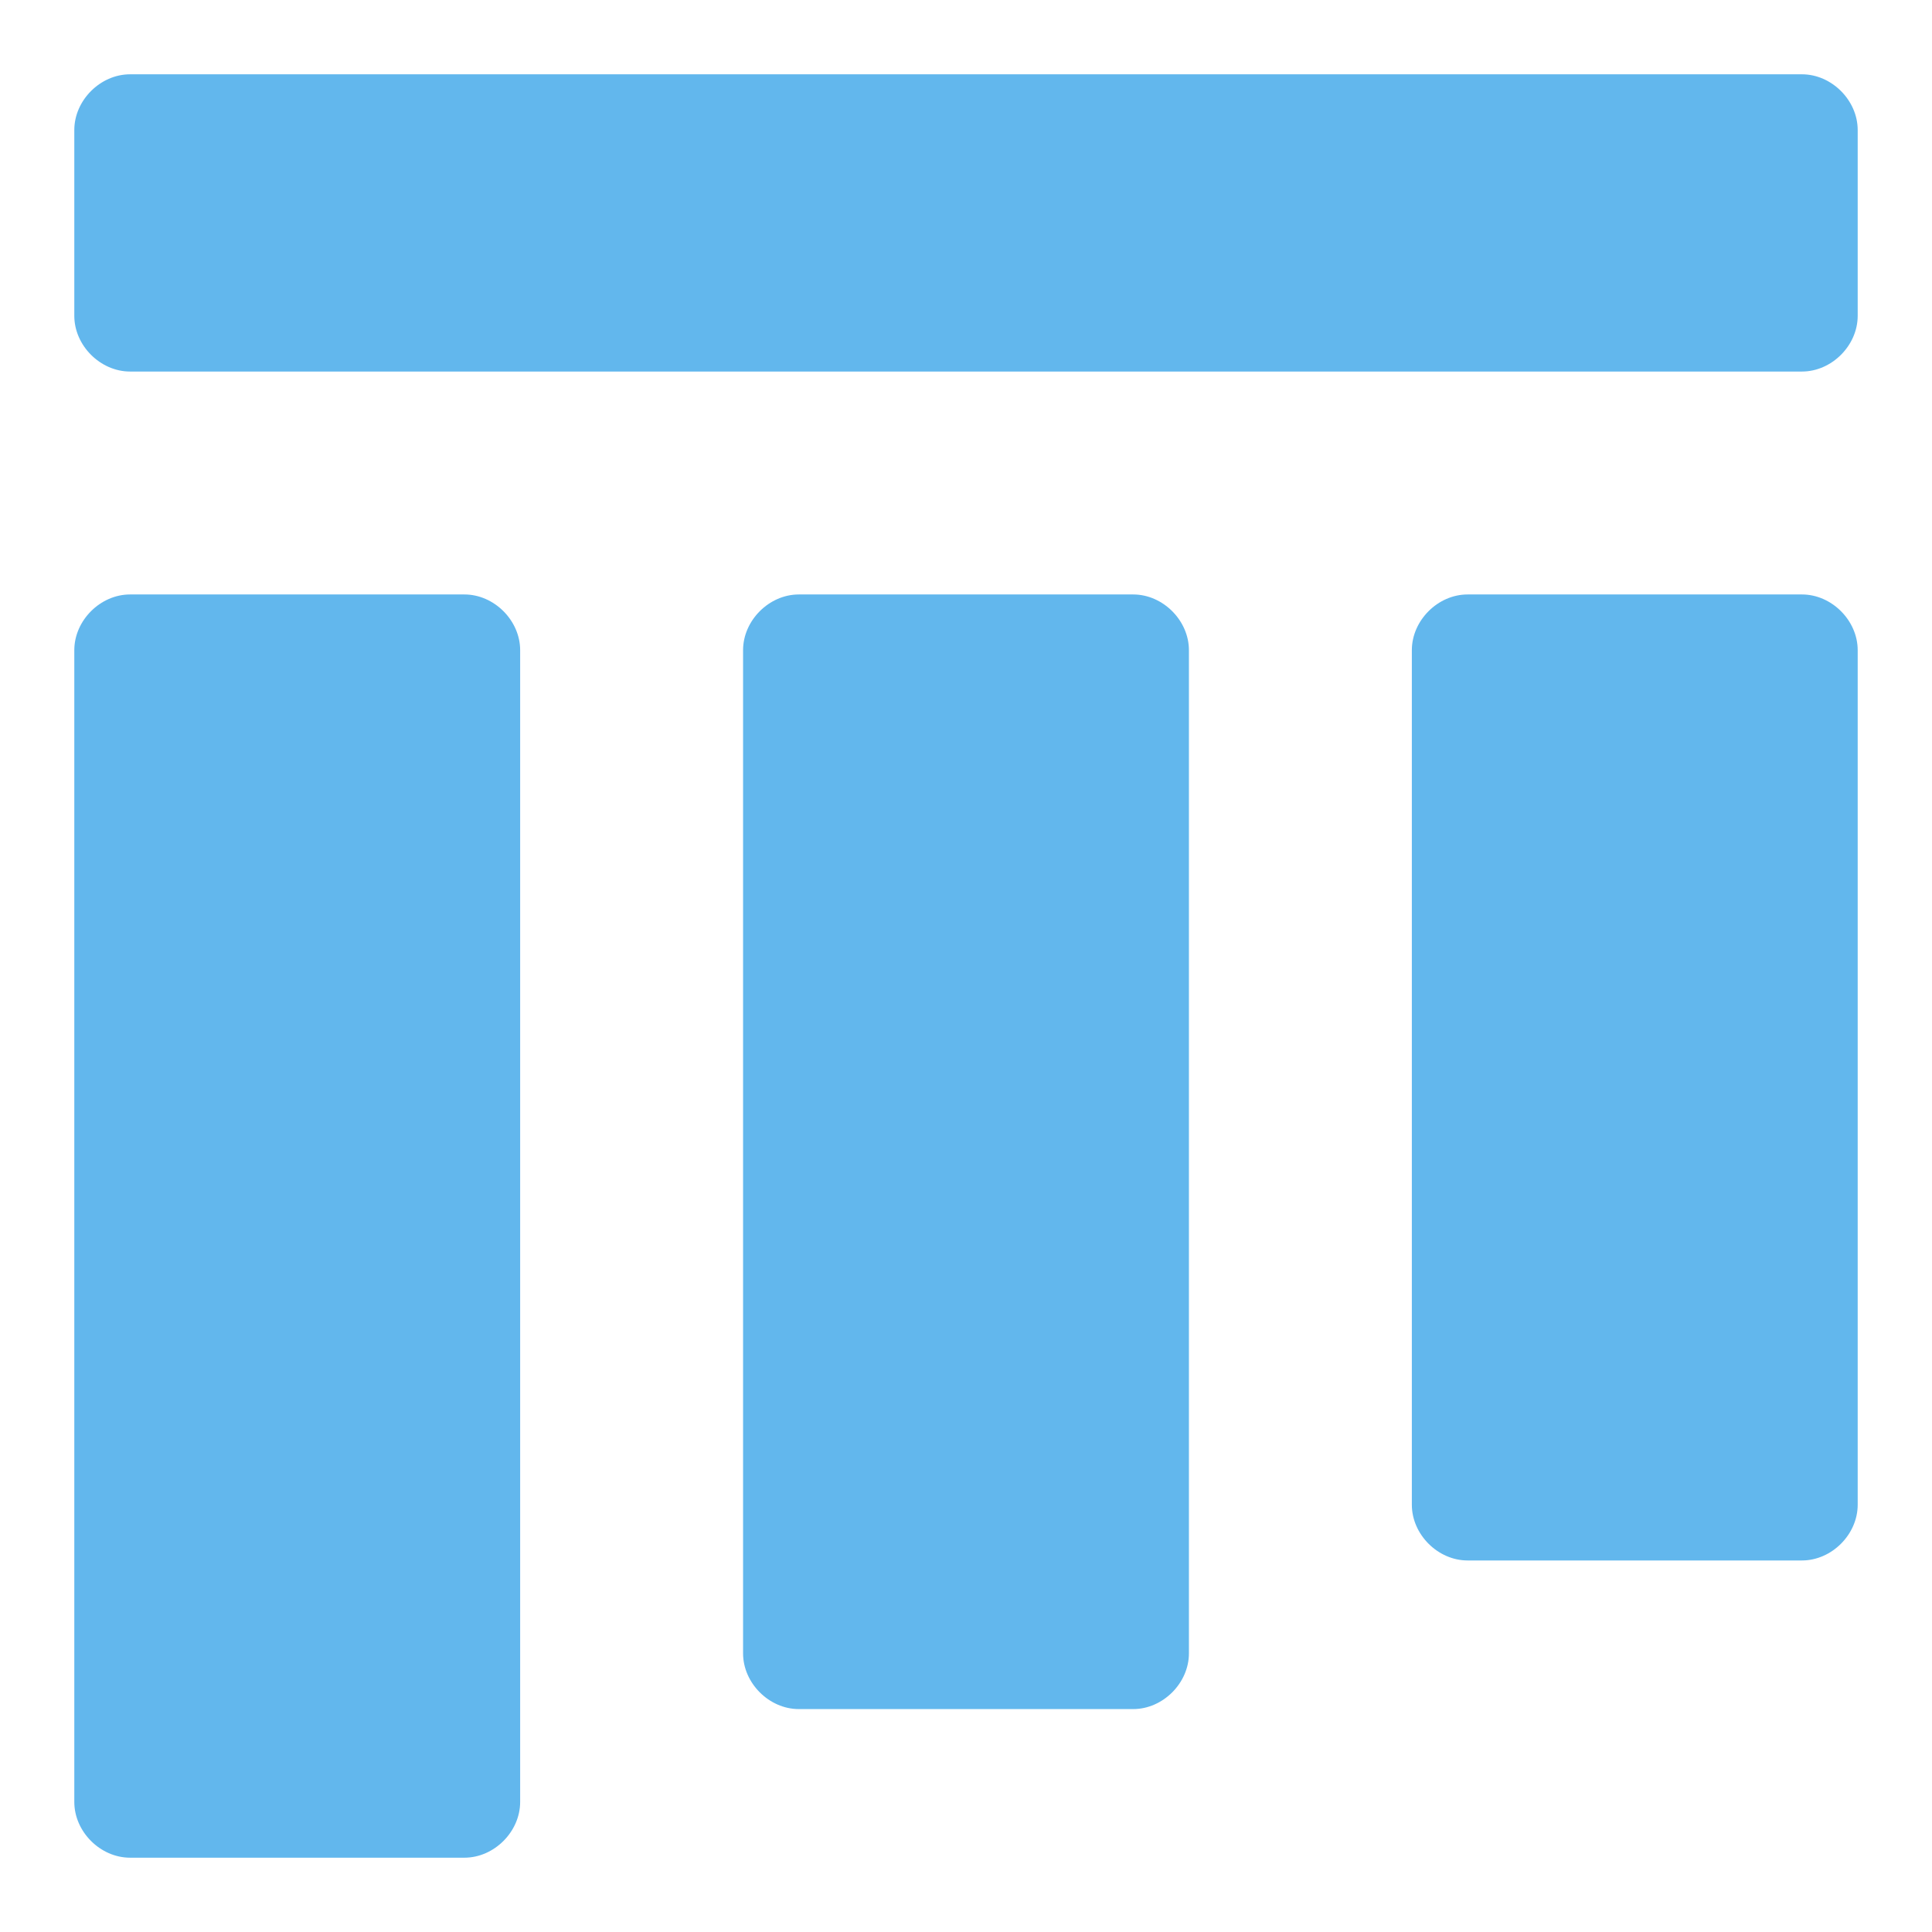 <svg xmlns="http://www.w3.org/2000/svg" width="52" height="52" viewBox="0 0 52 52"><path fill="#62b7ed" d="m32 17.5c0-0.8-0.7-1.5-1.5-1.5h-9c-0.8 0-1.5 0.7-1.5 1.5v27c0 0.8 0.7 1.5 1.5 1.5h9c0.8 0 1.5-0.7 1.5-1.5v-27z m-18 0c0-0.8-0.7-1.5-1.5-1.5h-9c-0.8 0-1.5 0.7-1.5 1.5v31c0 0.8 0.7 1.5 1.5 1.5h9c0.8 0 1.5-0.7 1.5-1.5v-31z m36 0c0-0.8-0.7-1.5-1.5-1.5h-9c-0.8 0-1.5 0.7-1.5 1.5v23c0 0.8 0.7 1.5 1.5 1.5h9c0.8 0 1.5-0.7 1.5-1.5v-23z m0-14c0-0.8-0.7-1.5-1.5-1.5h-45c-0.8 0-1.5 0.7-1.5 1.5v5c0 0.8 0.7 1.5 1.5 1.5h45c0.8 0 1.5-0.7 1.5-1.5v-5z"/></svg>